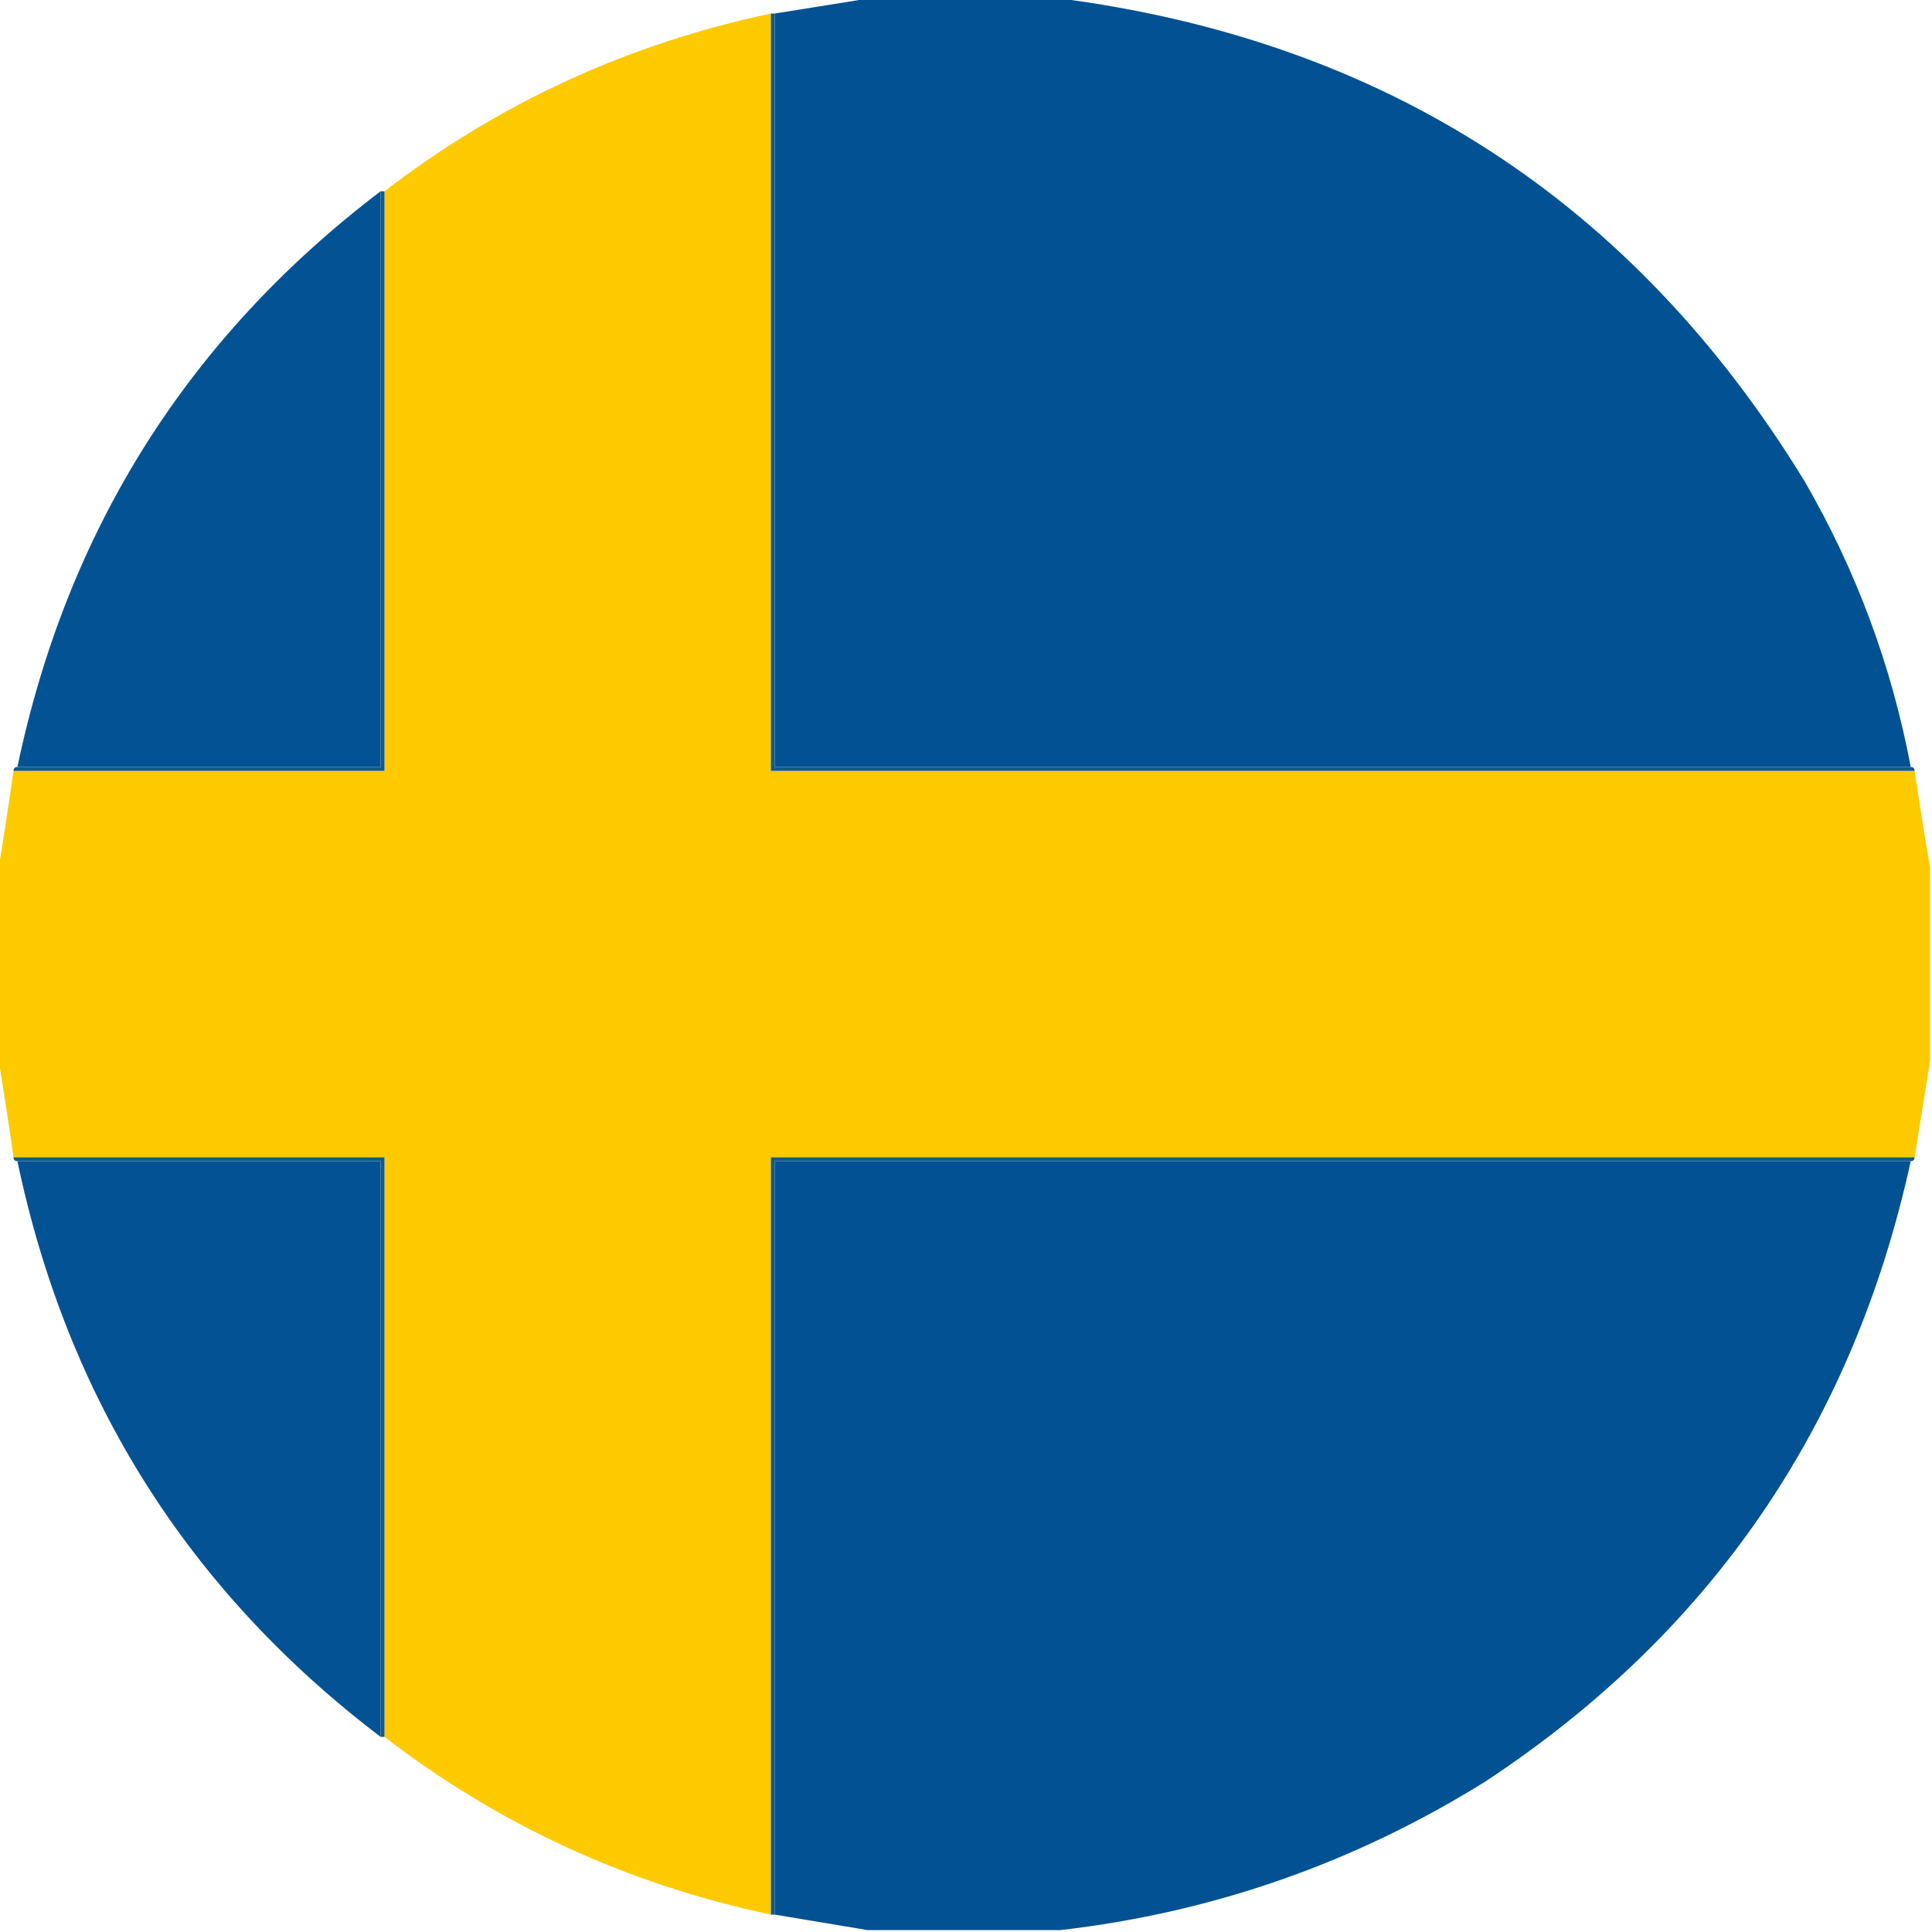 <?xml version="1.0" encoding="UTF-8"?>
<!DOCTYPE svg PUBLIC "-//W3C//DTD SVG 1.1//EN" "http://www.w3.org/Graphics/SVG/1.1/DTD/svg11.dtd">
<svg xmlns="http://www.w3.org/2000/svg" version="1.1" width="500px" height="500px" style="shape-rendering:geometricPrecision; text-rendering:geometricPrecision; image-rendering:optimizeQuality; fill-rule:evenodd; clip-rule:evenodd" xmlns:xlink="http://www.w3.org/1999/xlink">
<g><path style="opacity:0.995" fill="#005193" d="M 225.5,-0.5 C 241.5,-0.5 257.5,-0.5 273.5,-0.5C 358.119,10.33 422.619,51.997 467,124.5C 480.379,147.593 489.546,172.26 494.5,198.5C 396.5,198.5 298.5,198.5 200.5,198.5C 200.5,133.5 200.5,68.5 200.5,3.5C 208.963,2.15 217.296,0.817 225.5,-0.5 Z"/></g>
<g><path style="opacity:0.997" fill="#fdca00" d="M 199.5,3.5 C 199.5,68.833 199.5,134.167 199.5,199.5C 298.167,199.5 396.833,199.5 495.5,199.5C 496.748,207.982 498.081,216.315 499.5,224.5C 499.5,241.167 499.5,257.833 499.5,274.5C 498.183,282.703 496.85,291.036 495.5,299.5C 396.833,299.5 298.167,299.5 199.5,299.5C 199.5,364.833 199.5,430.167 199.5,495.5C 162.5,487.66 129.167,472.326 99.5,449.5C 99.5,399.5 99.5,349.5 99.5,299.5C 67.5,299.5 35.5,299.5 3.5,299.5C 2.242,290.687 0.909,282.02 -0.5,273.5C -0.5,257.5 -0.5,241.5 -0.5,225.5C 0.909,216.98 2.242,208.313 3.5,199.5C 35.5,199.5 67.5,199.5 99.5,199.5C 99.5,149.5 99.5,99.5 99.5,49.5C 129.167,26.674 162.5,11.34 199.5,3.5 Z"/></g>
<g><path style="opacity:0.997" fill="#125b88" d="M 98.5,49.5 C 98.833,49.5 99.167,49.5 99.5,49.5C 99.5,99.5 99.5,149.5 99.5,199.5C 67.5,199.5 35.5,199.5 3.5,199.5C 3.5,198.833 3.833,198.5 4.5,198.5C 35.833,198.5 67.167,198.5 98.5,198.5C 98.5,148.833 98.5,99.167 98.5,49.5 Z"/></g>
<g><path style="opacity:0.987" fill="#005193" d="M 98.5,49.5 C 98.5,99.167 98.5,148.833 98.5,198.5C 67.167,198.5 35.833,198.5 4.5,198.5C 17.402,136.993 48.735,87.326 98.5,49.5 Z"/></g>
<g><path style="opacity:1" fill="#125b88" d="M 199.5,3.5 C 199.833,3.5 200.167,3.5 200.5,3.5C 200.5,68.5 200.5,133.5 200.5,198.5C 298.5,198.5 396.5,198.5 494.5,198.5C 495.167,198.5 495.5,198.833 495.5,199.5C 396.833,199.5 298.167,199.5 199.5,199.5C 199.5,134.167 199.5,68.833 199.5,3.5 Z"/></g>
<g><path style="opacity:1" fill="#125b88" d="M 495.5,299.5 C 495.5,300.167 495.167,300.5 494.5,300.5C 396.5,300.5 298.5,300.5 200.5,300.5C 200.5,365.5 200.5,430.5 200.5,495.5C 200.167,495.5 199.833,495.5 199.5,495.5C 199.5,430.167 199.5,364.833 199.5,299.5C 298.167,299.5 396.833,299.5 495.5,299.5 Z"/></g>
<g><path style="opacity:0.987" fill="#005193" d="M 4.5,300.5 C 35.833,300.5 67.167,300.5 98.5,300.5C 98.5,350.167 98.5,399.833 98.5,449.5C 48.735,411.674 17.402,362.007 4.5,300.5 Z"/></g>
<g><path style="opacity:0.998" fill="#125b88" d="M 3.5,299.5 C 35.5,299.5 67.5,299.5 99.5,299.5C 99.5,349.5 99.5,399.5 99.5,449.5C 99.167,449.5 98.833,449.5 98.5,449.5C 98.5,399.833 98.5,350.167 98.5,300.5C 67.167,300.5 35.833,300.5 4.5,300.5C 3.833,300.5 3.5,300.167 3.5,299.5 Z"/></g>
<g><path style="opacity:0.995" fill="#005193" d="M 494.5,300.5 C 479.517,368.999 442.85,422.499 384.5,461C 350.659,482.096 313.992,494.929 274.5,499.5C 257.833,499.5 241.167,499.5 224.5,499.5C 216.629,498.188 208.629,496.855 200.5,495.5C 200.5,430.5 200.5,365.5 200.5,300.5C 298.5,300.5 396.5,300.5 494.5,300.5 Z"/></g>
</svg>
